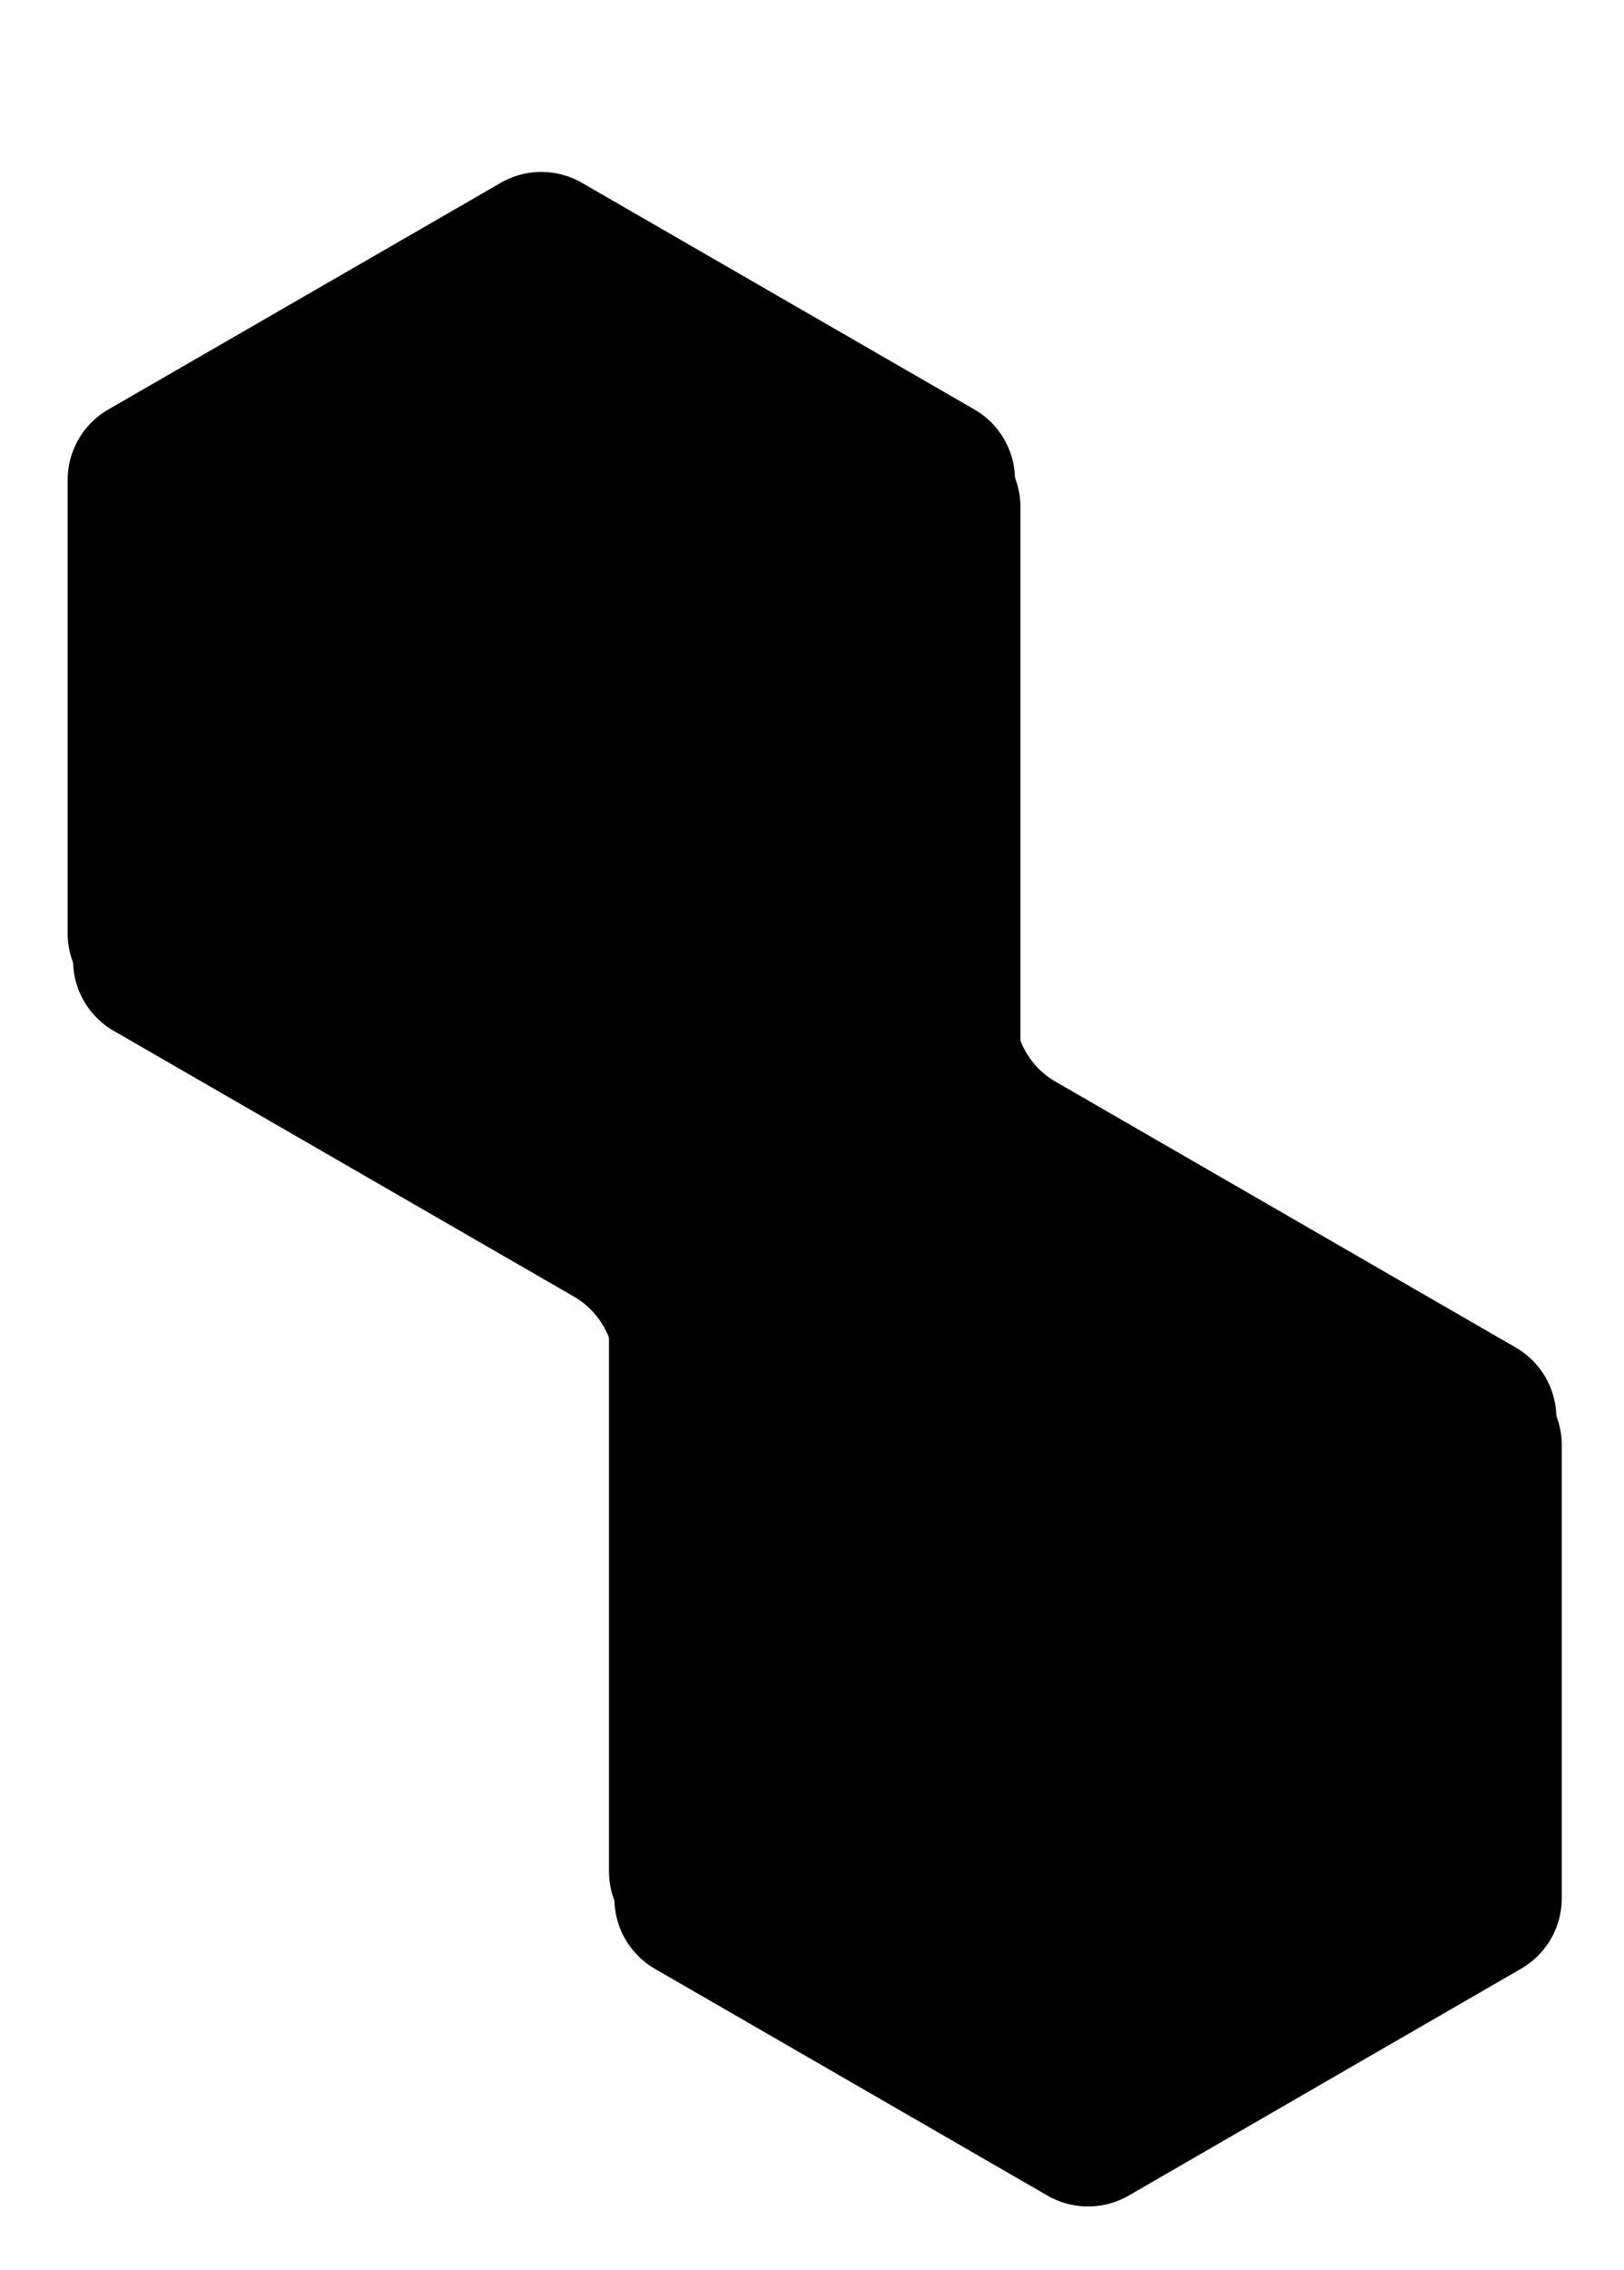 <svg viewBox="0 0 300 419.15">
  <g class="shadowLine">
    <path class="dashed" d="M188.5,191.76V93.61a15,15,0,0,0-7.5-13L108.5,38.76a15,15,0,0,0-15,0L21,80.62a15,15,0,0,0-7.5,13v83.72a15,15,0,0,0,7.5,13l85,49.07a15,15,0,0,1,7.5,13v98.15a15,15,0,0,0,7.5,13l72.5,41.86a15,15,0,0,0,15,0L281,363.52a15,15,0,0,0,7.5-13V266.82a15,15,0,0,0-7.5-13l-85-49.08A15,15,0,0,1,188.5,191.76Z"/>
  </g>
  <g class="infoLine">
    <path class="dashed" d="M187.5,186.76V88.61a15,15,0,0,0-7.5-13L107.5,33.76a15,15,0,0,0-15,0L20,75.62a15,15,0,0,0-7.5,13v83.72a15,15,0,0,0,7.5,13l85,49.07a15,15,0,0,1,7.5,13v98.15a15,15,0,0,0,7.5,13l72.5,41.86a15,15,0,0,0,15,0L280,358.52a15,15,0,0,0,7.5-13V261.82a15,15,0,0,0-7.5-13l-85-49.08A15,15,0,0,1,187.5,186.76Z"/>
  </g>
</svg>
